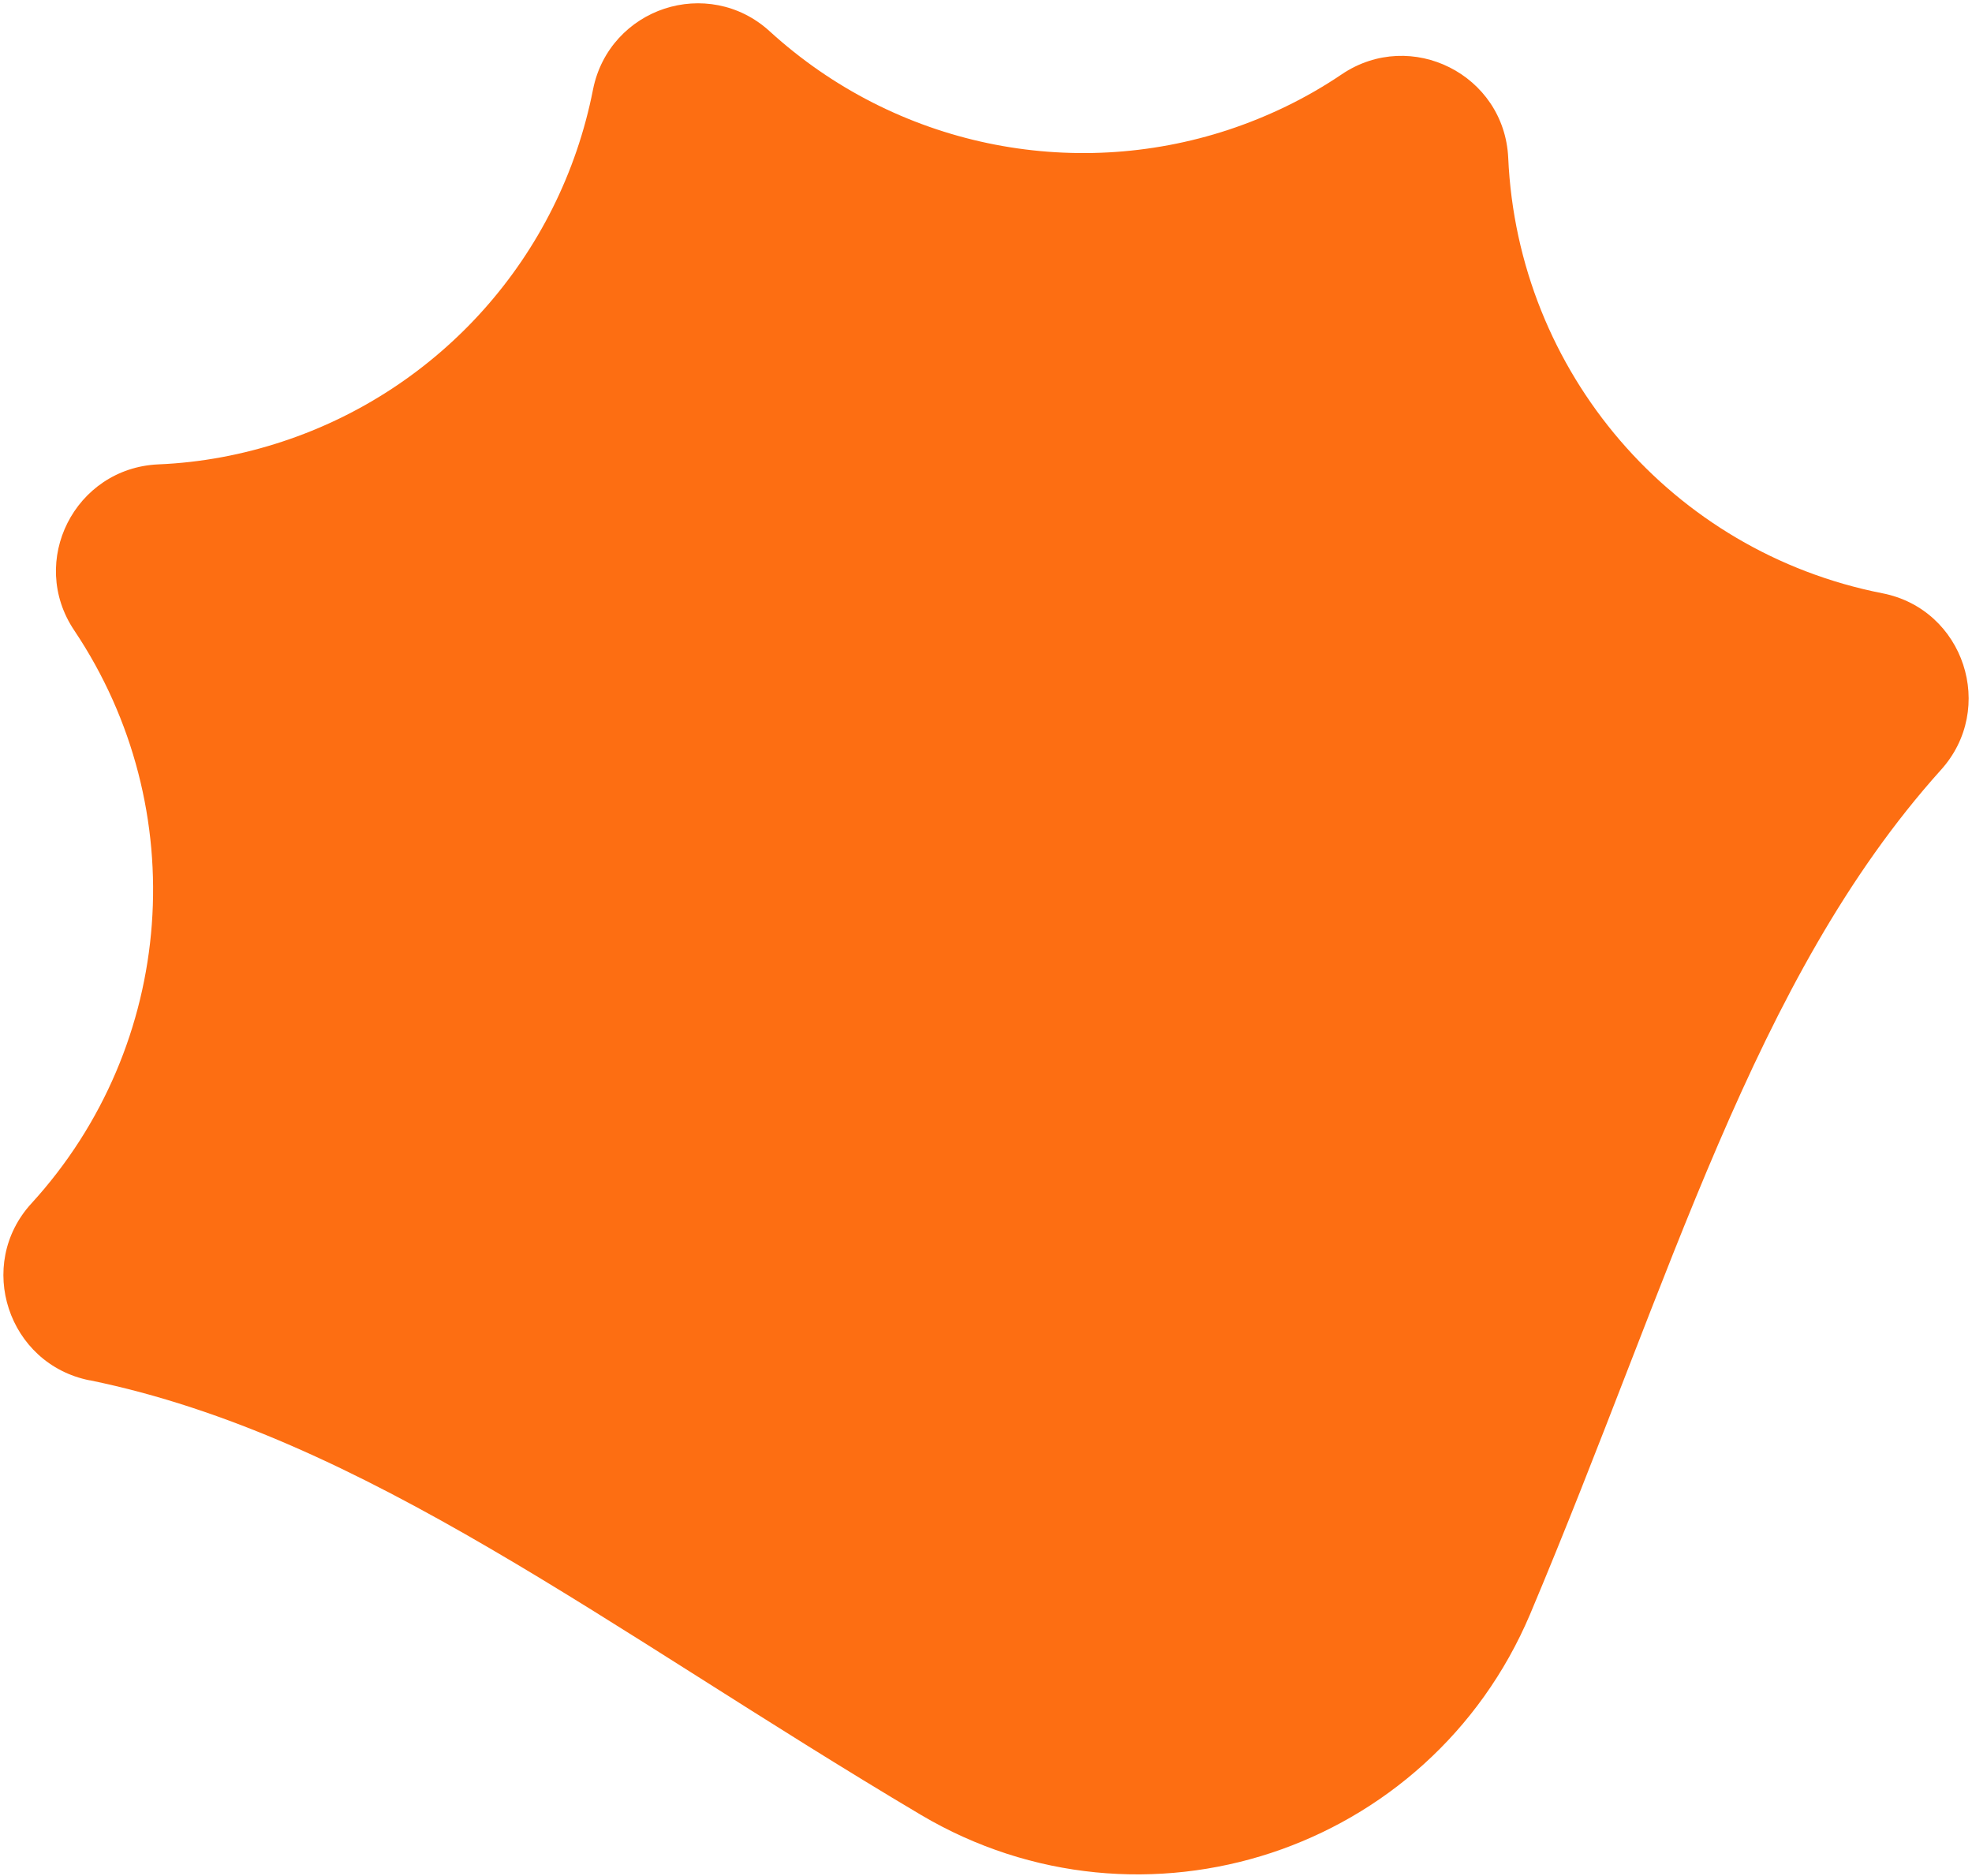<svg width="390" height="371" viewBox="0 0 390 371" fill="none" xmlns="http://www.w3.org/2000/svg">
<path d="M17.75 272.939C72.179 284.122 119.913 321.963 182.152 358.896C204.067 371.859 229.241 373.691 251.4 366.398C273.506 359.106 292.666 342.671 302.603 319.206C330.724 252.492 346.659 193.663 383.793 152.315C394.898 140.121 388.43 120.476 372.287 117.318C330.707 109.153 300.162 73.581 298.28 31.221C297.513 14.752 279.085 5.488 265.399 14.665C258.321 19.462 250.72 23.091 242.927 25.673C211.982 35.862 177.236 29.005 152.218 6.186C146.169 0.655 138.184 -0.514 131.402 1.719C124.62 3.953 118.885 9.64 117.281 17.7C110.76 50.9 86.823 77.122 55.878 87.311C48.068 89.893 39.804 91.48 31.262 91.829C14.804 92.597 5.477 110.985 14.699 124.681C38.27 159.887 34.818 206.678 6.226 237.959C-4.896 250.084 1.572 269.746 17.733 272.956L17.75 272.939Z" fill="#FD6E12"/>
</svg>
